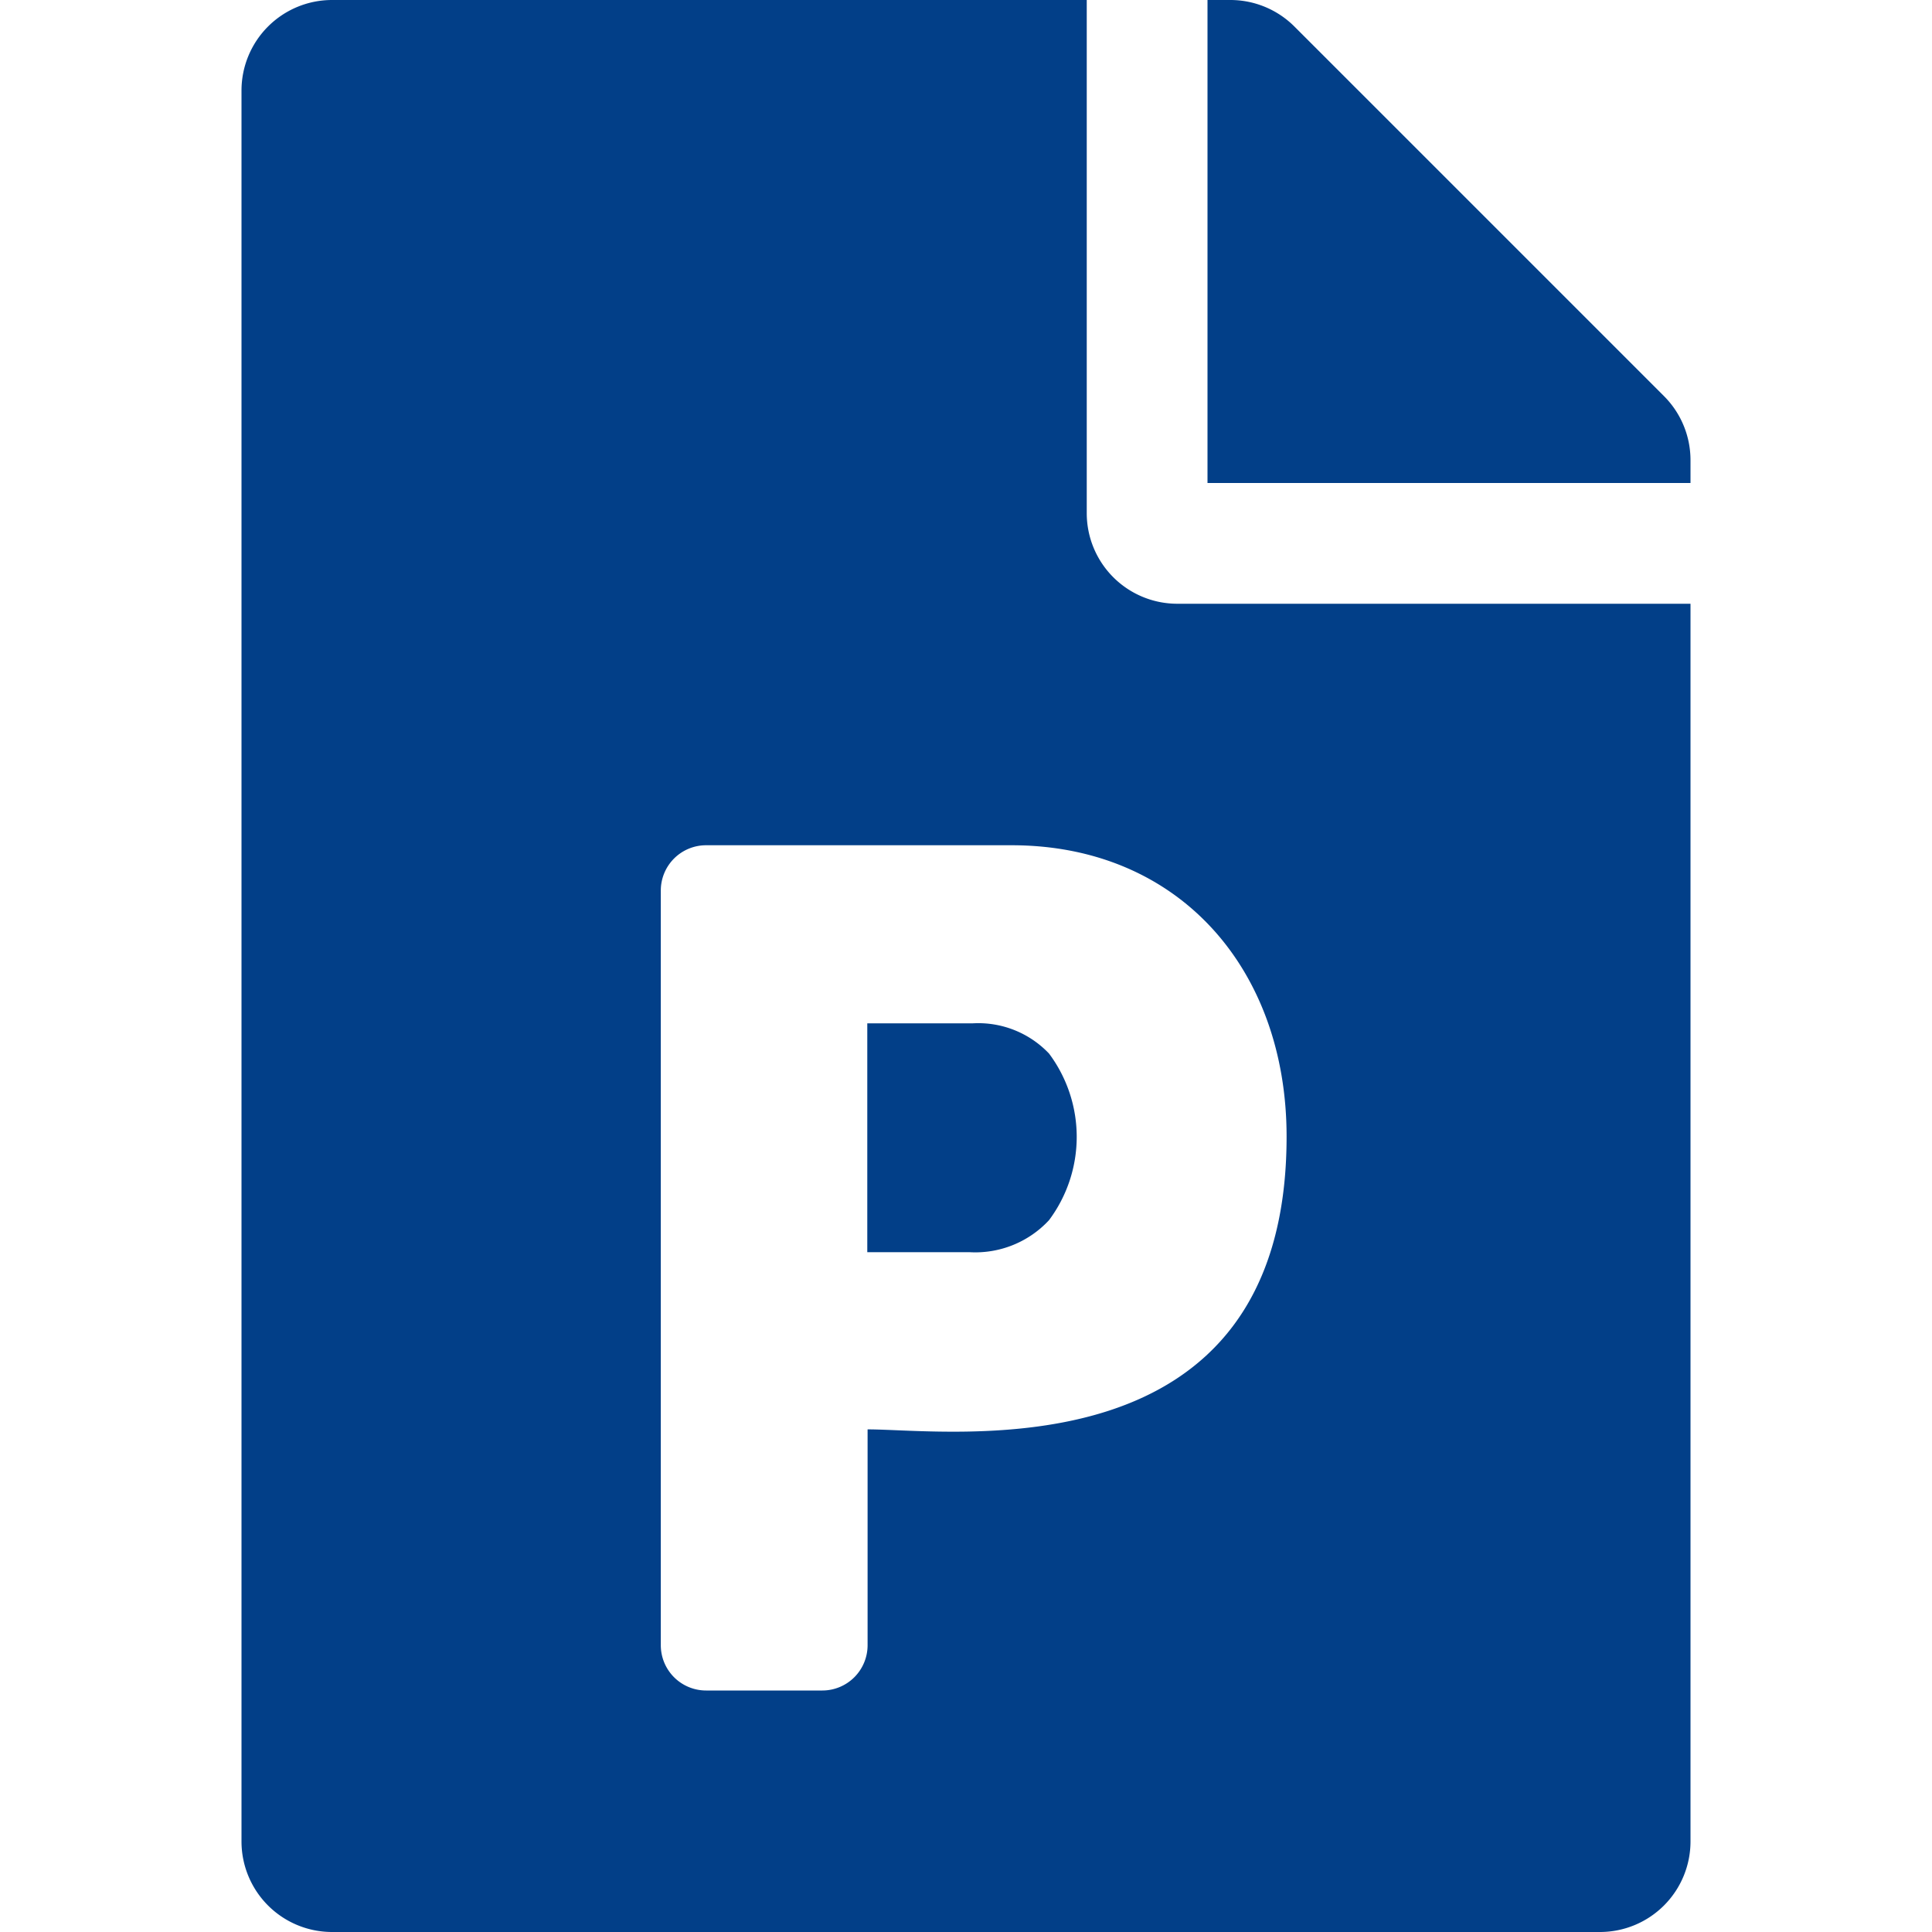 <svg id="Lag_1" data-name="Lag 1" xmlns="http://www.w3.org/2000/svg" viewBox="0 0 64 64"><defs><style>.cls-1{fill:#023f88;}</style></defs><title>Powerpoint</title><path class="cls-1" d="M32.21,33.9a3.23,3.23,0,0,1,2.54,1,4.61,4.61,0,0,1,0,5.52,3.33,3.33,0,0,1-2.64,1.06H28.73V33.9ZM55.12,13.12,42.88.88A3,3,0,0,0,40.75,0H40V16H56v-.76A3,3,0,0,0,55.12,13.12ZM36,17V0H11A3,3,0,0,0,8,3V61a3,3,0,0,0,3,3H53a3,3,0,0,0,3-3V20H39A3,3,0,0,1,36,17Zm6.62,20.65c0,11.29-11.1,9.7-13.88,9.7V54.5a1.5,1.5,0,0,1-1.5,1.5H23.39a1.5,1.5,0,0,1-1.5-1.5v-25a1.5,1.5,0,0,1,1.5-1.5H33.51C39.07,28,42.62,32.12,42.62,37.65Z"/></svg>